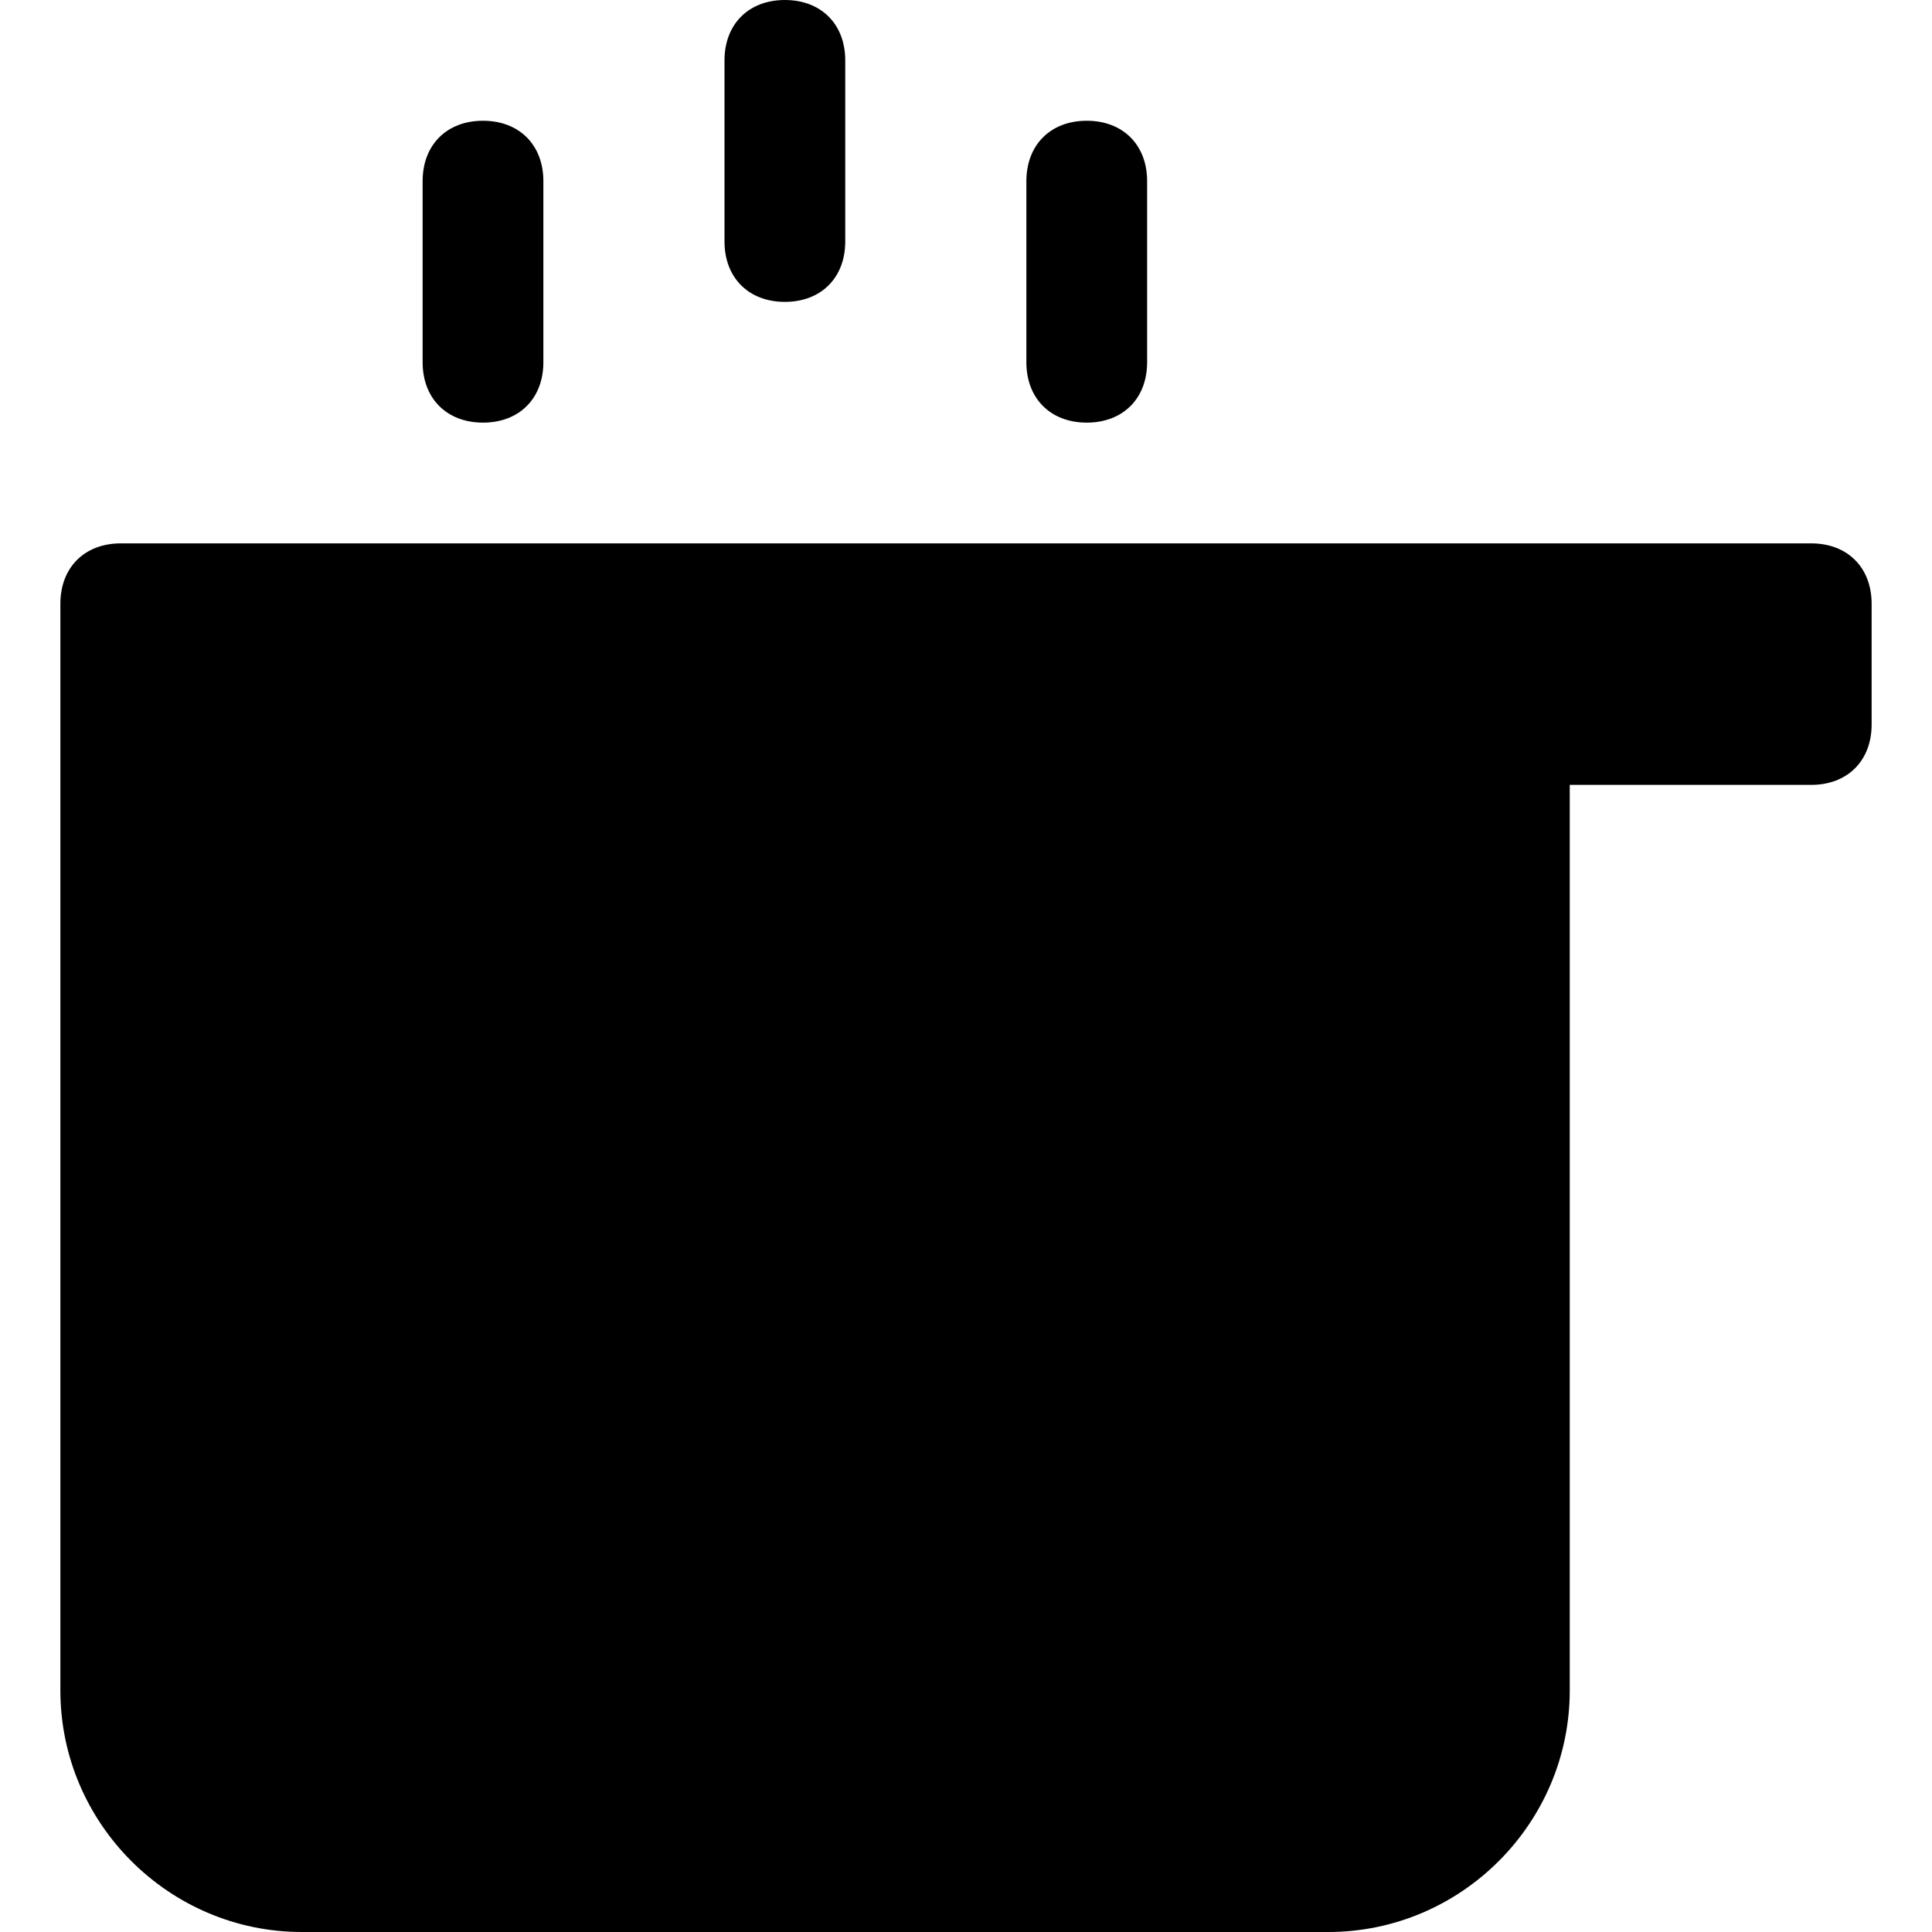 <?xml version="1.0" encoding="utf-8"?>
<!-- Generator: Adobe Illustrator 19.0.1, SVG Export Plug-In . SVG Version: 6.00 Build 0)  -->
<!DOCTYPE svg PUBLIC "-//W3C//DTD SVG 1.1//EN" "http://www.w3.org/Graphics/SVG/1.1/DTD/svg11.dtd">
<svg version="1.1" id="Layer_1" xmlns="http://www.w3.org/2000/svg" xmlns:xlink="http://www.w3.org/1999/xlink" x="0px" y="0px"
	 width="32px" height="32px" viewBox="0 0 32 32" enable-background="new 0 0 32 32" xml:space="preserve">
<path d="M1,10v18c0,2.2,1.8,4,4,4h17c2.2,0,4-1.8,4-4V13h4c0.6,0,1-0.4,1-1v-2c0-0.6-0.4-1-1-1H2C1.4,9,1,9.4,1,10z"/>
<path d="M14,4V1c0-0.6-0.4-1-1-1s-1,0.4-1,1v3c0,0.6,0.4,1,1,1S14,4.6,14,4z"/>
<path d="M9,6V3c0-0.6-0.4-1-1-1S7,2.4,7,3v3c0,0.6,0.4,1,1,1S9,6.6,9,6z"/>
<path d="M19,6V3c0-0.6-0.4-1-1-1s-1,0.4-1,1v3c0,0.6,0.4,1,1,1S19,6.6,19,6z"/>
</svg>
